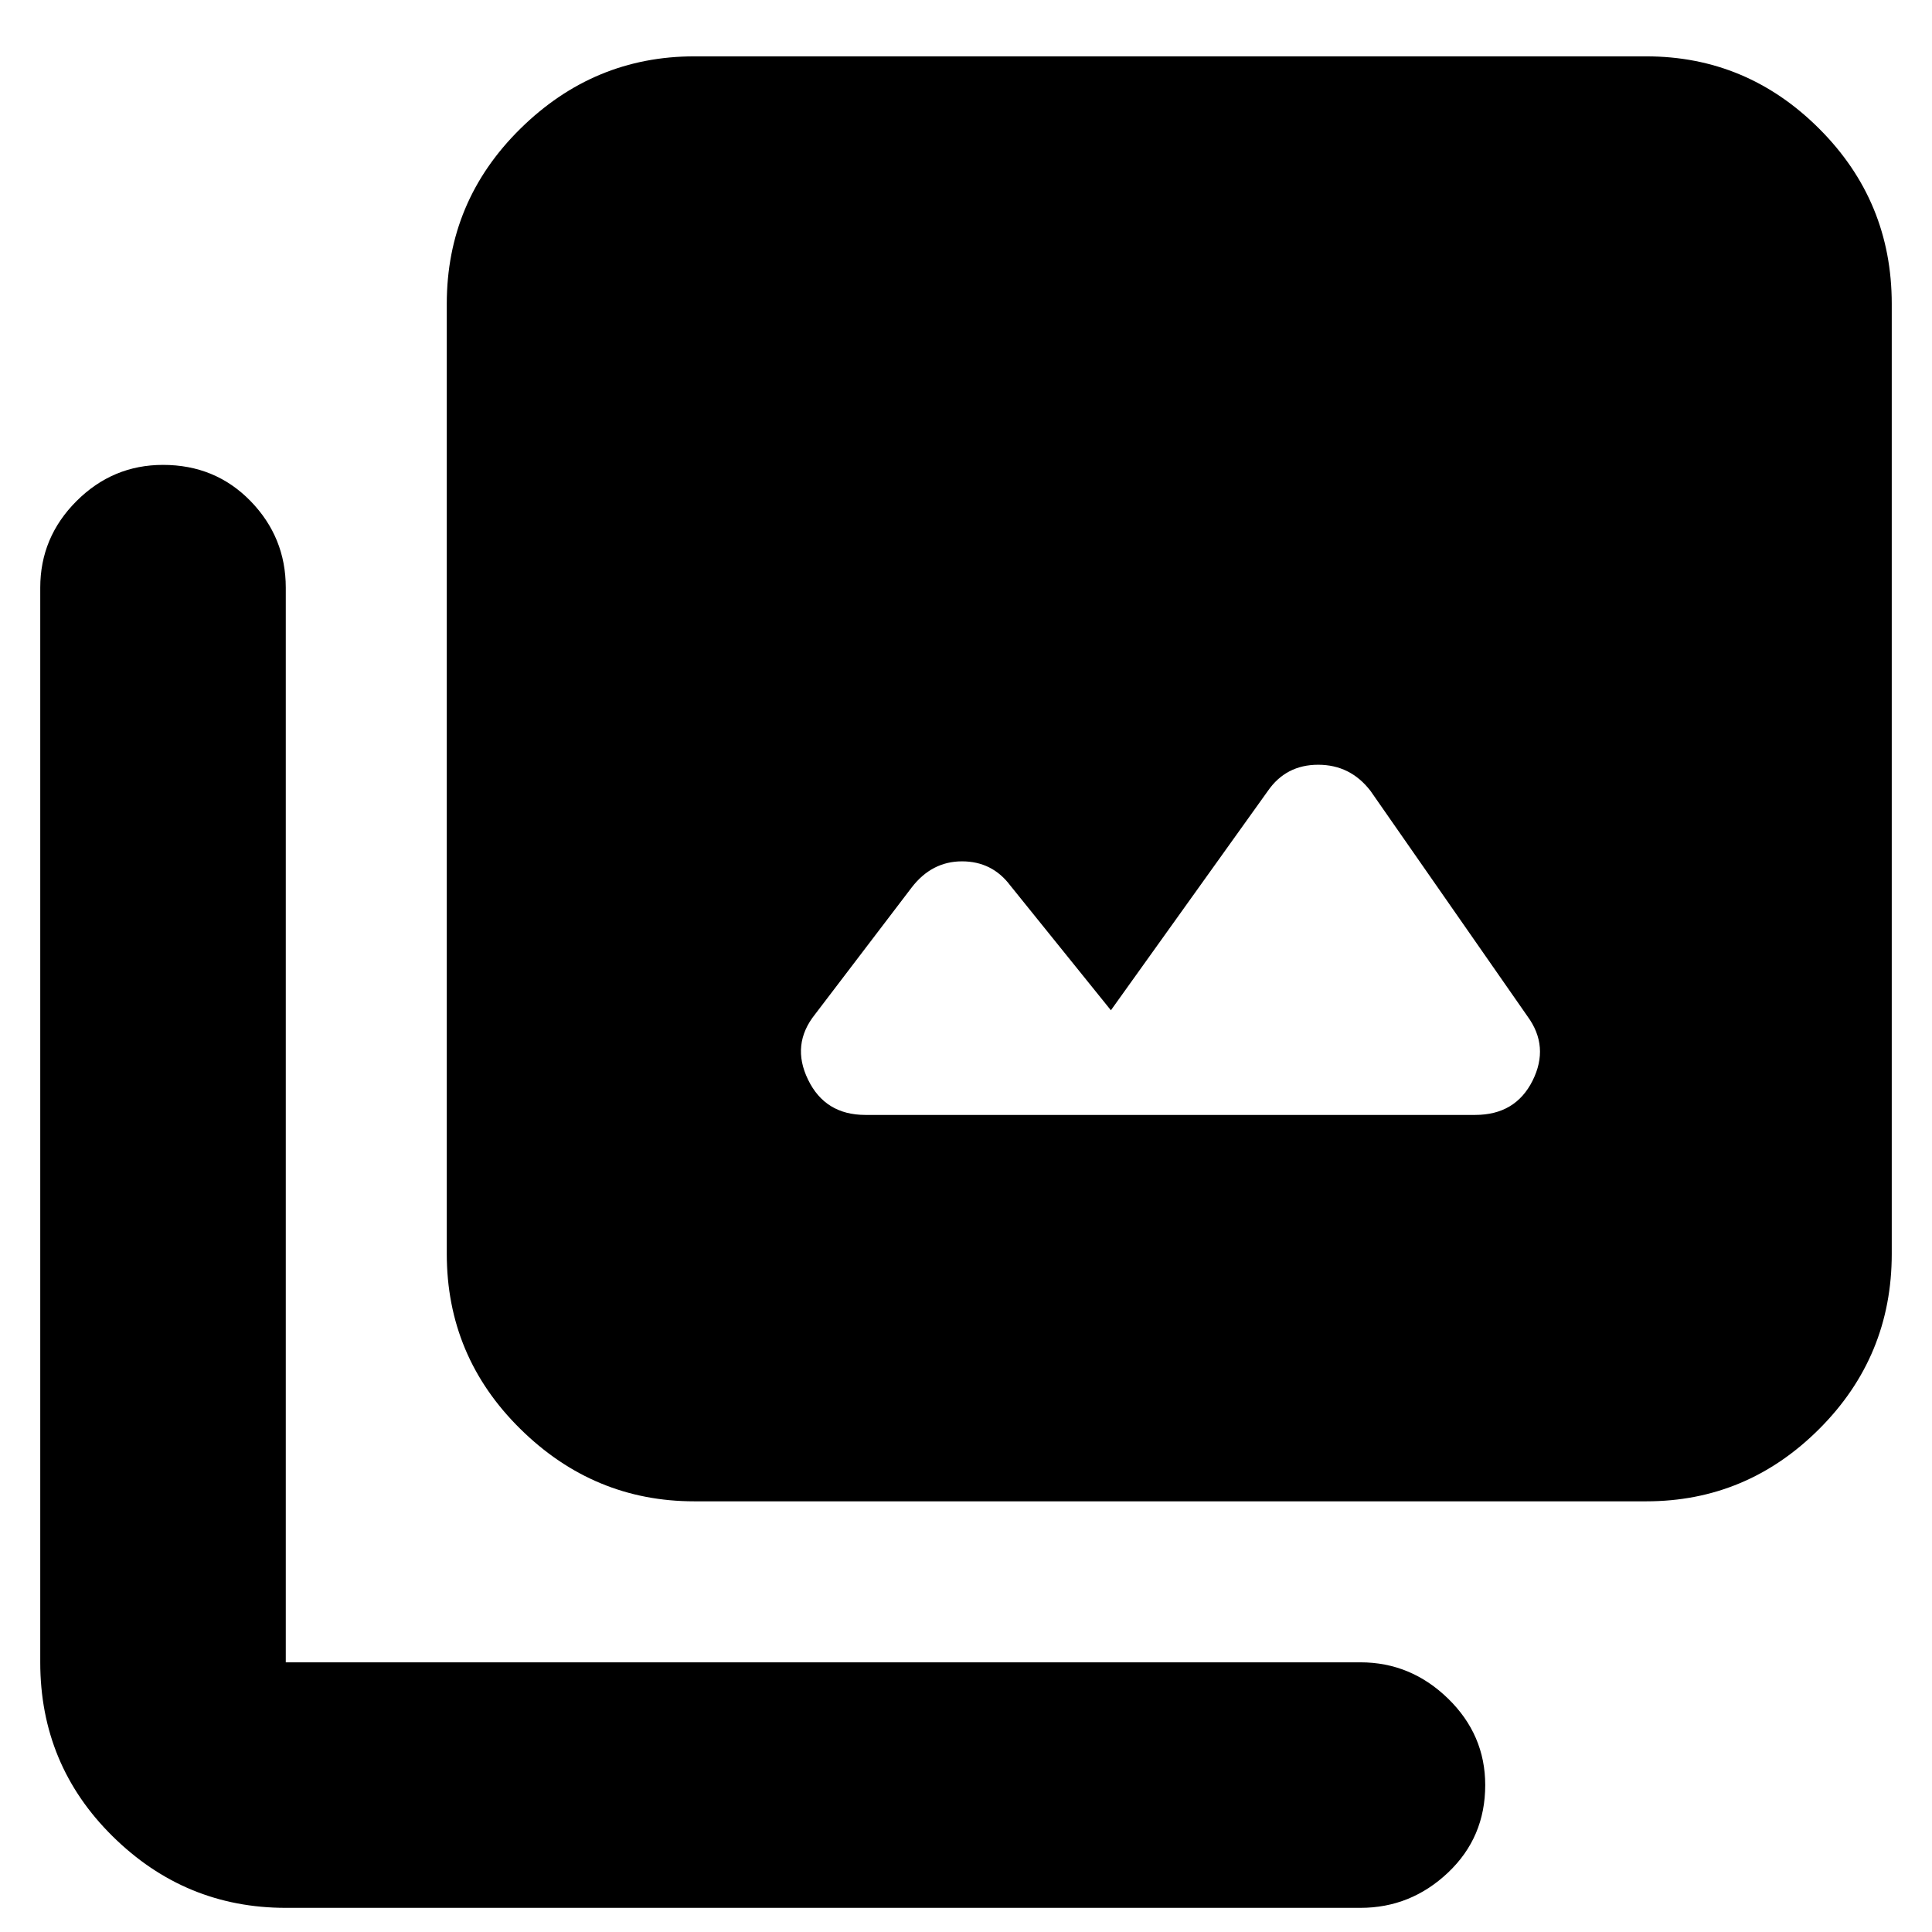 <svg xmlns="http://www.w3.org/2000/svg" height="24" width="24"><path d="M10.75 13.85H18.325Q18.825 13.85 19.038 13.425Q19.25 13 18.975 12.625L17.025 9.825Q16.775 9.5 16.375 9.5Q15.975 9.5 15.75 9.825L13.8 12.55L12.55 11Q12.325 10.7 11.95 10.7Q11.575 10.7 11.325 11.025L10.125 12.6Q9.825 12.975 10.038 13.412Q10.25 13.85 10.75 13.85ZM8.625 18.65Q7.375 18.65 6.463 17.75Q5.55 16.85 5.55 15.575V3.775Q5.55 2.5 6.463 1.6Q7.375 0.7 8.625 0.7H20.45Q21.7 0.7 22.6 1.6Q23.5 2.5 23.5 3.775V15.575Q23.5 16.85 22.6 17.75Q21.7 18.65 20.45 18.65ZM3.55 23.7Q2.3 23.7 1.4 22.812Q0.5 21.925 0.5 20.65V7.3Q0.5 6.675 0.95 6.225Q1.4 5.775 2.025 5.775Q2.675 5.775 3.113 6.225Q3.55 6.675 3.55 7.3V20.65Q3.55 20.65 3.55 20.65Q3.55 20.65 3.55 20.65H16.9Q17.525 20.65 17.988 21.1Q18.45 21.55 18.45 22.175Q18.45 22.825 17.988 23.262Q17.525 23.7 16.9 23.7Z"/></svg>